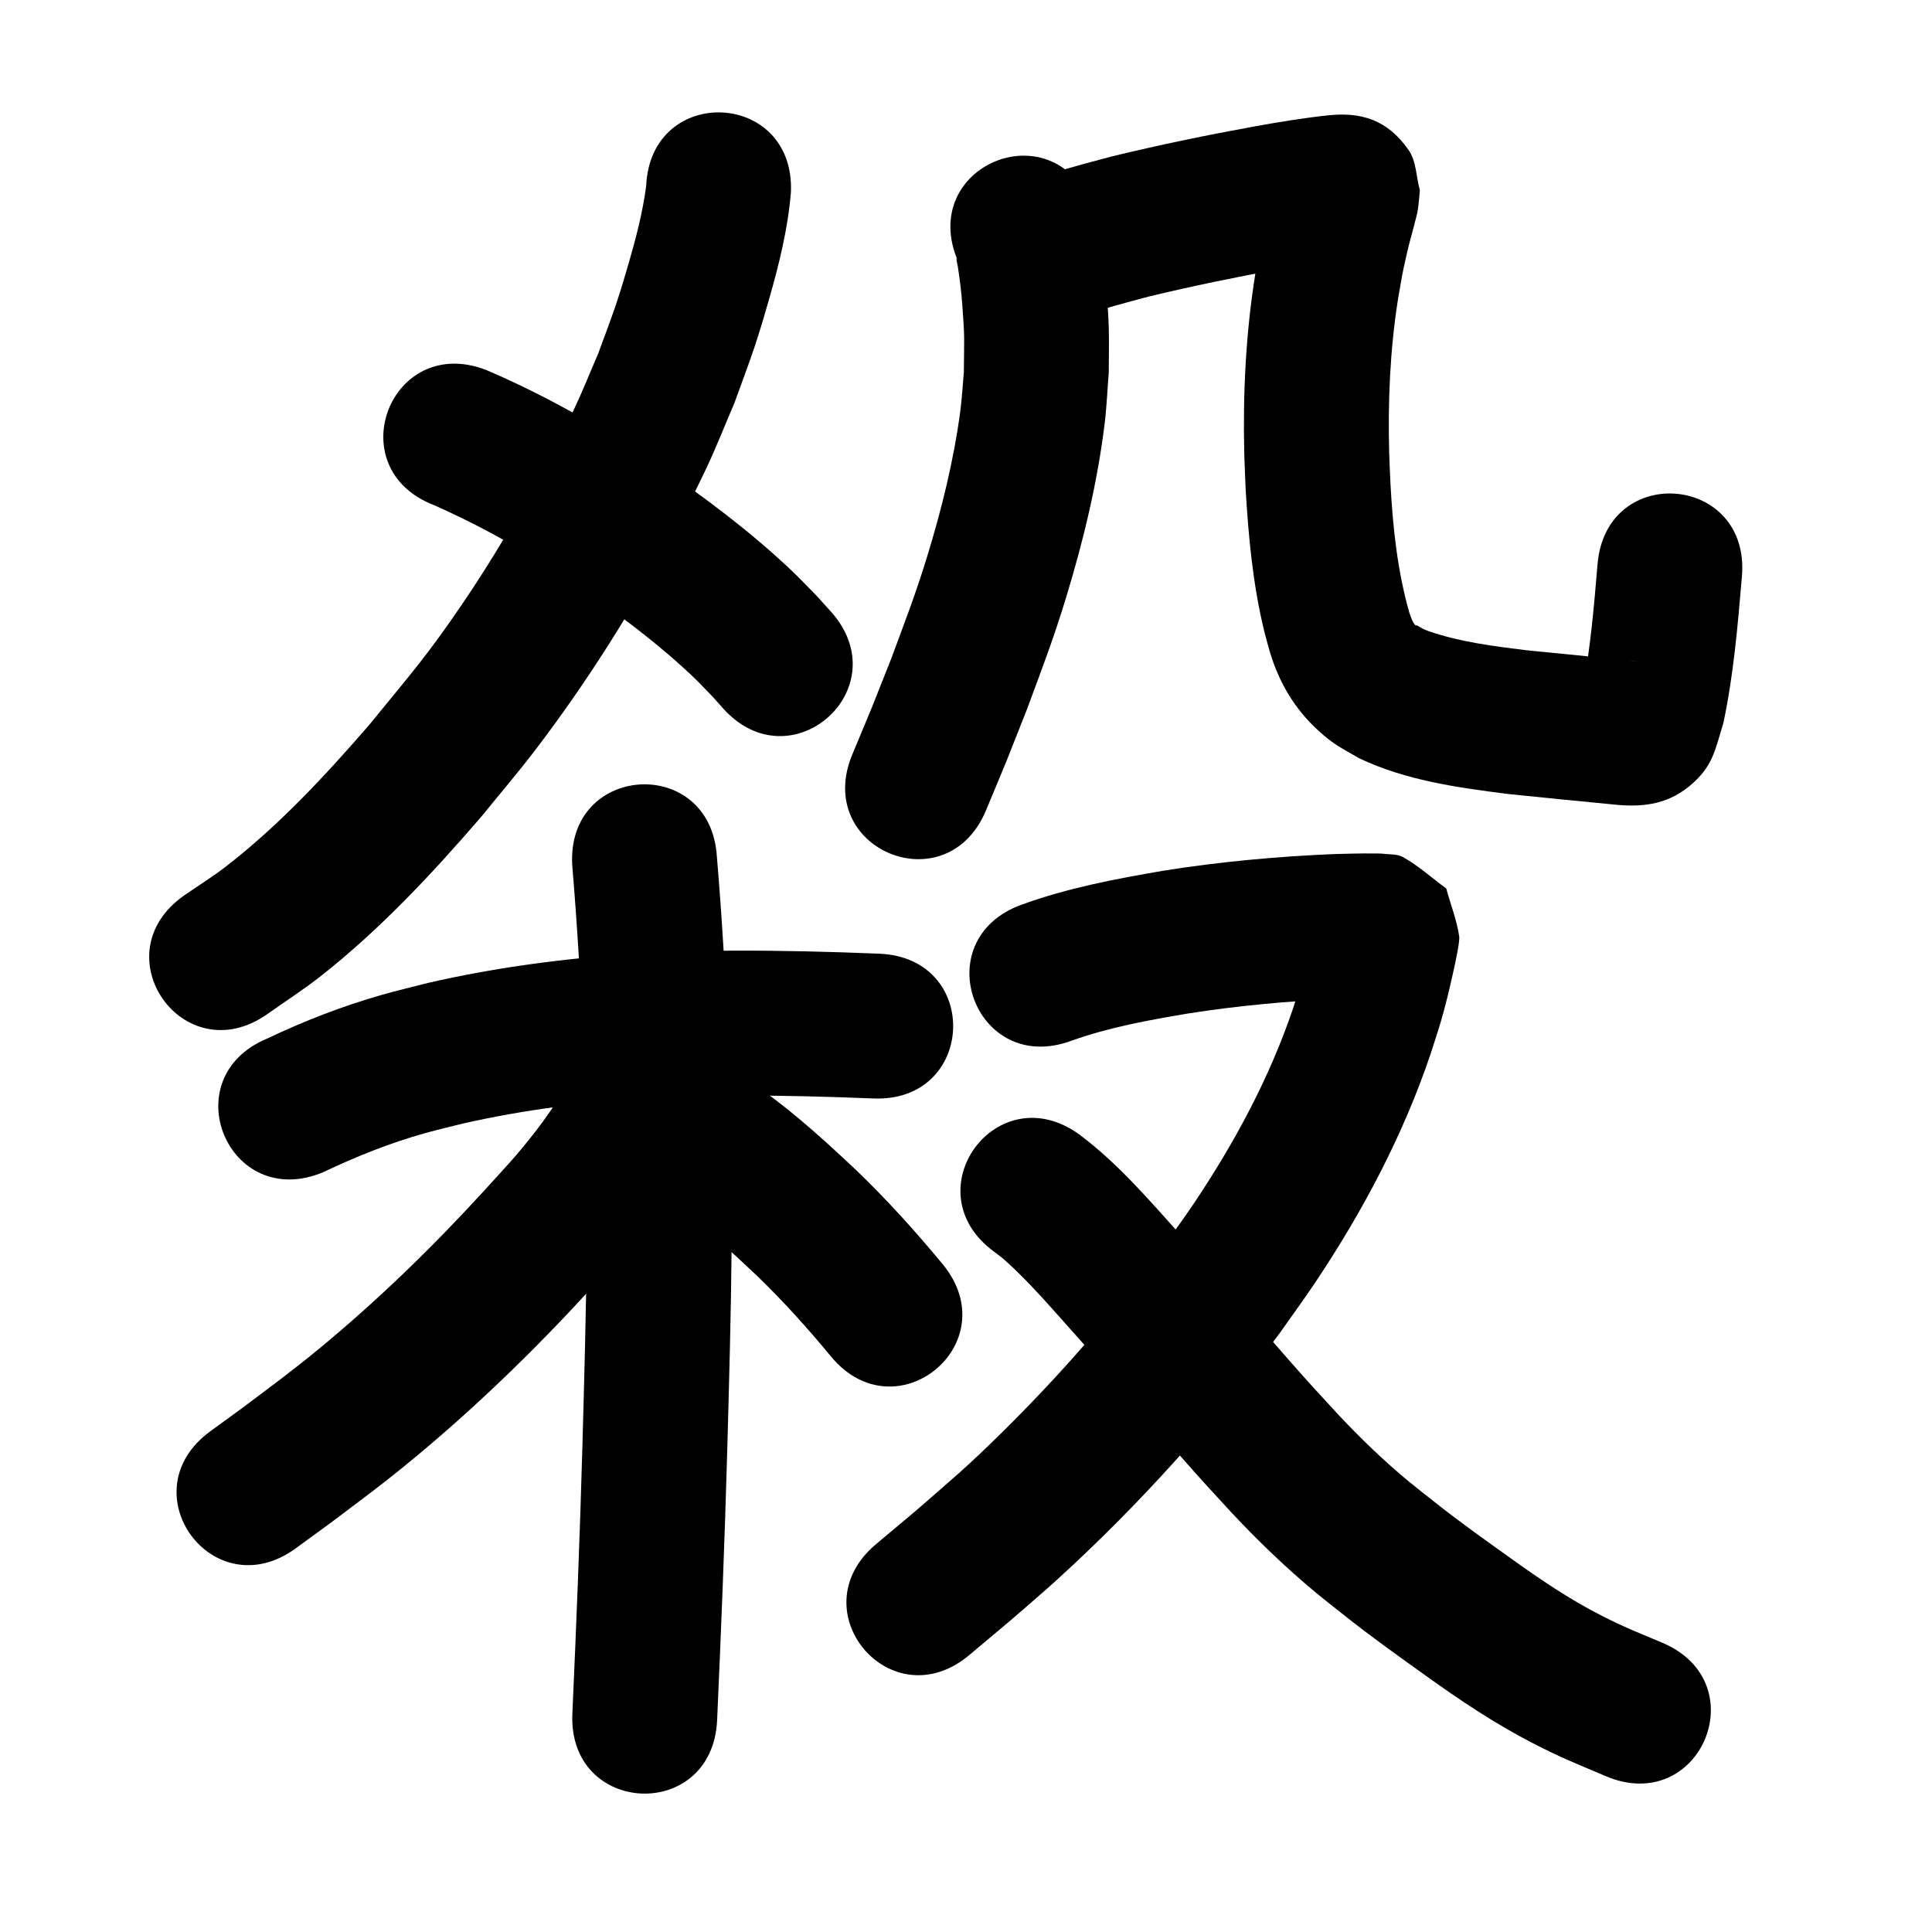 <?xml version="1.0" ?>
<svg xmlns="http://www.w3.org/2000/svg" viewBox="0 0 1000 1000">
<path d="m 334.446,96.385 c -1.793,13.536 -5.259,26.834 -9.058,39.926 -2.084,7.181 -4.208,14.354 -6.599,21.439 -2.869,8.501 -6.117,16.868 -9.176,25.302 -4.187,9.644 -8.05,19.436 -12.56,28.933 -5.106,10.753 -10.605,21.319 -16.271,31.787 -12.182,22.503 -26.573,46.86 -40.943,68.012 -19.33,28.452 -27.192,36.947 -48.812,63.51 -22.686,26.174 -46.458,51.781 -73.917,73.082 -7.006,5.435 -14.575,10.101 -21.862,15.151 -43.389,30.495 -0.262,91.855 43.126,61.361 v 0 c 9.195,-6.534 18.718,-12.628 27.584,-19.601 30.848,-24.261 57.756,-53.095 83.306,-82.733 9.222,-11.394 18.769,-22.532 27.665,-34.183 26.619,-34.863 49.946,-71.938 70.688,-110.567 6.383,-11.888 12.565,-23.893 18.3,-36.107 5.118,-10.898 9.497,-22.128 14.245,-33.193 3.445,-9.592 7.1,-19.111 10.334,-28.776 2.669,-7.976 5.05,-16.047 7.37,-24.132 5.259,-18.331 9.945,-37.028 11.515,-56.084 2.213,-52.987 -72.722,-56.116 -74.935,-3.129 z"/>
<path d="m 224.712,261.489 c 17.324,7.699 34.133,16.509 50.326,26.37 5.636,3.432 11.136,7.082 16.704,10.622 21.102,14.062 41.734,28.961 60.621,45.924 7.819,7.022 9.853,9.345 16.763,16.485 1.699,1.909 3.397,3.818 5.096,5.728 35.416,39.474 91.241,-10.612 55.825,-50.086 v 0 c -2.403,-2.662 -4.805,-5.324 -7.208,-7.986 -9.054,-9.242 -11.534,-12.057 -21.662,-21.081 -21.638,-19.28 -45.146,-36.346 -69.287,-52.333 -6.427,-4.061 -12.777,-8.248 -19.281,-12.184 -19.596,-11.861 -39.964,-22.475 -61.027,-31.48 -49.512,-19 -76.383,51.021 -26.871,70.021 z"/>
<path d="m 167.121,606.791 c 17.149,-8.124 34.666,-15.191 52.971,-20.295 6.64,-1.851 13.364,-3.388 20.047,-5.083 31.472,-7.076 63.566,-11.126 95.746,-13.085 18.782,-1.143 25.678,-1.035 44.152,-1.295 24.014,-0.046 48.026,0.553 72.018,1.533 52.989,2.16 56.043,-72.778 3.054,-74.938 v 0 c -25.382,-1.033 -50.783,-1.664 -76.187,-1.587 -20.51,0.319 -28.044,0.206 -48.928,1.519 -36.471,2.292 -72.83,7.022 -108.467,15.2 -7.936,2.05 -15.926,3.9 -23.807,6.151 -20.439,5.838 -40.213,13.495 -59.391,22.627 -48.97,20.359 -20.178,89.612 28.791,69.254 z"/>
<path d="m 296.205,448.087 c 2.615,30.976 4.366,62.002 5.848,93.05 3.292,69.224 1.305,138.538 -0.613,207.768 -1.279,46.02 -3.12,92.021 -5.181,138.011 -2.373,52.98 72.551,56.336 74.925,3.356 v 0 c 2.079,-46.417 3.936,-92.845 5.227,-139.291 1.968,-71.117 3.96,-142.318 0.556,-213.427 -1.505,-31.416 -3.252,-62.814 -5.909,-94.156 -3.315,-52.929 -78.169,-48.24 -74.853,4.689 z"/>
<path d="m 295.291,558.86 c -0.181,0.195 -0.402,0.359 -0.543,0.584 -1.108,1.766 -2.089,3.61 -3.197,5.376 -4.488,7.148 -8.877,13.705 -14.091,20.429 -10.528,13.579 -15.475,18.459 -27.546,31.781 -26.188,28.581 -54.072,55.686 -83.955,80.405 -14.473,11.972 -25.823,20.256 -40.693,31.437 -5.468,3.985 -10.936,7.969 -16.404,11.954 -42.854,31.242 1.33,91.846 44.183,60.604 v 0 c 5.775,-4.212 11.55,-8.424 17.325,-12.636 16.87,-12.71 28.074,-20.867 44.604,-34.592 32.232,-26.762 62.343,-56.047 90.625,-86.931 6.084,-6.768 12.333,-13.39 18.251,-20.303 13.803,-16.122 27.672,-34.532 37.68,-53.39 1.381,-2.602 2.552,-5.311 3.828,-7.967 18.917,-49.545 -51.15,-76.297 -70.067,-26.752 z"/>
<path d="m 352.122,626.089 c 14.134,10.402 27.108,22.334 39.837,34.388 13.523,13.076 26.135,27.058 38.094,41.569 33.767,40.894 91.599,-6.859 57.833,-47.753 v 0 c -13.955,-16.875 -28.641,-33.158 -44.433,-48.344 -15.168,-14.29 -30.616,-28.423 -47.483,-40.707 -43.026,-31.005 -86.873,29.843 -43.847,60.848 z"/>
<path d="m 495.724,134.892 c -0.226,-0.376 -0.687,-1.566 -0.678,-1.128 0.031,1.47 0.528,2.894 0.746,4.348 1.128,7.502 1.781,12.73 2.363,20.581 1.26,16.985 0.879,15.971 0.738,33.922 -0.626,6.826 -0.969,13.683 -1.879,20.477 -3.392,25.326 -9.673,50.742 -17.173,75.132 -6.244,20.306 -11.34,33.211 -18.708,53.108 -13.13,33.116 -6.461,16.701 -19.998,49.248 -20.357,48.97 48.897,77.76 69.254,28.789 v 0 c 14.233,-34.257 7.196,-16.911 21.095,-52.044 8.333,-22.598 13.559,-35.784 20.61,-58.989 8.796,-28.947 15.942,-58.78 19.646,-88.844 1.087,-8.824 1.435,-17.724 2.152,-26.586 0.005,-7.638 0.22,-15.278 0.016,-22.913 -0.27,-10.13 -1.443,-23.828 -2.703,-34.112 -0.688,-5.615 -2.2,-15.557 -3.673,-21.364 -0.753,-2.97 -1.807,-5.855 -2.711,-8.783 -20.619,-48.861 -89.718,-19.701 -69.099,29.159 z"/>
<path d="m 558.515,163.899 c 12.007,-3.963 24.231,-7.261 36.451,-10.5 22.54,-5.41 45.251,-10.082 68.057,-14.219 10.756,-1.888 21.526,-3.793 32.397,-4.901 -1.978,0.027 2.779,-0.168 2.083,-0.146 -13.157,0.413 -23.111,-5.009 -31.765,-16.321 -3.776,-4.935 -3.869,-11.81 -5.803,-17.715 0.02,-1.491 0.382,-3.018 0.06,-4.474 -0.152,-0.686 -0.419,1.341 -0.604,2.018 -0.58,2.115 -1.148,4.233 -1.691,6.357 -0.844,3.298 -1.705,6.592 -2.473,9.908 -3.064,13.226 -2.993,13.934 -5.494,27.958 -4.934,30.771 -6.453,61.991 -5.698,93.122 0.151,6.207 0.492,12.408 0.737,18.612 1.431,24.453 3.762,49.01 9.533,72.874 0.861,3.56 1.914,7.071 2.871,10.607 4.738,15.95 12.73,29.67 25.078,40.96 8.274,7.564 11.403,8.672 21.224,14.433 24.297,11.536 51.093,15.206 77.499,18.544 17.733,1.836 35.478,3.576 53.223,5.296 14.305,1.596 27.716,0.727 39.936,-9.161 12.639,-10.226 13.591,-19.16 17.876,-32.898 5.309,-24.991 7.438,-50.48 9.607,-75.885 4.476,-52.844 -70.257,-59.173 -74.732,-6.33 v 0 c -1.782,21.218 -3.556,42.473 -7.483,63.429 3.16,4.447 -1.507,-1.54 9.389,-8.057 9.405,-5.625 11.324,-5.581 18.762,-5.33 2.044,0.069 -14.677,-0.234 -6.121,-0.419 -17.045,-1.651 -34.088,-3.338 -51.126,-5.063 -17.091,-2.122 -34.376,-4.232 -50.734,-9.87 -3.808,-1.455 -1.466,-0.399 -4.886,-2.317 -0.437,-0.245 -0.863,-0.515 -1.329,-0.699 -0.246,-0.097 -0.594,0.051 -0.782,-0.134 -1.582,-1.565 -2.429,-4.731 -3.107,-6.468 -6.174,-21.647 -8.532,-44.124 -9.758,-66.548 -0.227,-5.456 -0.535,-10.91 -0.68,-16.369 -0.703,-26.498 0.45,-53.083 4.561,-79.293 1.947,-11.177 1.97,-12.253 4.41,-22.859 2.194,-9.536 1.931,-7.353 4.152,-16.212 0.607,-2.422 1.33,-4.824 1.722,-7.29 0.531,-3.342 0.695,-6.731 1.042,-10.097 -1.957,-6.948 -1.744,-14.921 -5.872,-20.843 -10.944,-15.701 -24.636,-19.656 -41.396,-17.915 -12.754,1.347 -25.414,3.432 -38.032,5.705 -24.771,4.507 -49.447,9.569 -73.913,15.527 -15.689,4.178 -31.477,8.27 -46.677,14.025 -48.762,20.851 -19.274,89.811 29.488,68.96 z"/>
<path d="m 554.525,538.698 c 19.479,-6.971 39.888,-10.658 60.224,-14.084 26.131,-4.102 52.497,-6.546 78.919,-7.622 5.849,-0.131 11.703,-0.324 17.554,-0.226 0.711,0.012 2.837,0.192 2.132,0.098 -14.761,-1.983 -0.437,2.906 -26.262,-14.052 -2.265,-6.446 -4.53,-12.893 -6.795,-19.339 -0.086,-0.467 -0.102,-1.851 -0.257,-1.402 -0.663,1.917 -0.864,3.965 -1.314,5.943 -0.706,3.103 -1.38,6.215 -2.156,9.302 -3.125,12.424 -3.296,12.179 -7.474,25.188 -12.196,35.836 -30.272,69.313 -51.342,100.672 -5.401,8.039 -11.165,15.827 -16.748,23.74 -24.936,33.464 -52.474,64.992 -82.176,94.31 -18.91,18.666 -25.253,23.681 -45.045,40.958 -6.766,5.672 -13.531,11.344 -20.297,17.016 -40.63,34.084 7.571,91.543 48.201,57.46 v 0 c 7.157,-6.008 14.315,-12.015 21.472,-18.023 8.204,-7.189 16.557,-14.212 24.613,-21.567 42.176,-38.503 80.511,-81.189 114.578,-127.008 6.242,-8.899 12.693,-17.655 18.725,-26.698 24.542,-36.793 45.364,-76.149 59.493,-118.137 1.805,-5.725 3.729,-11.413 5.414,-17.174 2.337,-7.99 4.213,-15.991 6.028,-24.1 0.784,-3.503 3.699,-16.348 3.274,-19.246 -1.244,-8.484 -4.469,-16.556 -6.704,-24.834 -7.489,-5.424 -14.371,-11.805 -22.468,-16.272 -2.986,-1.647 -6.707,-1.269 -10.091,-1.689 -1.551,-0.192 -3.123,-0.121 -4.685,-0.145 -6.931,-0.105 -13.865,0.123 -20.792,0.291 -29.581,1.256 -59.104,3.95 -88.354,8.616 -24.905,4.258 -49.855,8.987 -73.665,17.675 -49.745,18.383 -23.748,88.733 25.997,70.35 z"/>
<path d="m 514.539,647.874 c 2.426,1.829 3.888,2.865 6.267,5.014 12.323,11.132 23.501,24.24 34.562,36.582 18.693,20.897 36.533,42.534 55.052,63.582 12.327,14.01 14.304,16.026 26.651,29.476 13.71,14.699 28.209,28.664 43.662,41.524 4.428,3.685 10.718,8.613 15.346,12.269 13.641,10.861 27.863,20.962 42.037,31.107 17.545,12.604 35.521,24.65 54.745,34.573 15.398,7.948 22.233,10.501 38.303,17.348 48.825,20.702 78.103,-48.348 29.277,-69.05 v 0 c -12.893,-5.435 -19.188,-7.805 -31.449,-14.022 -16.655,-8.446 -32.077,-18.984 -47.228,-29.84 -13.215,-9.456 -26.486,-18.857 -39.206,-28.978 -3.369,-2.659 -9.976,-7.846 -13.215,-10.522 -13.132,-10.851 -25.406,-22.699 -37.035,-35.142 -11.657,-12.687 -13.608,-14.68 -25.278,-27.938 -18.782,-21.34 -36.86,-43.289 -55.831,-64.464 -16.414,-18.287 -32.606,-37.25 -52.374,-52.047 -42.8,-31.316 -87.087,29.212 -44.288,60.528 z"/>
</svg>
